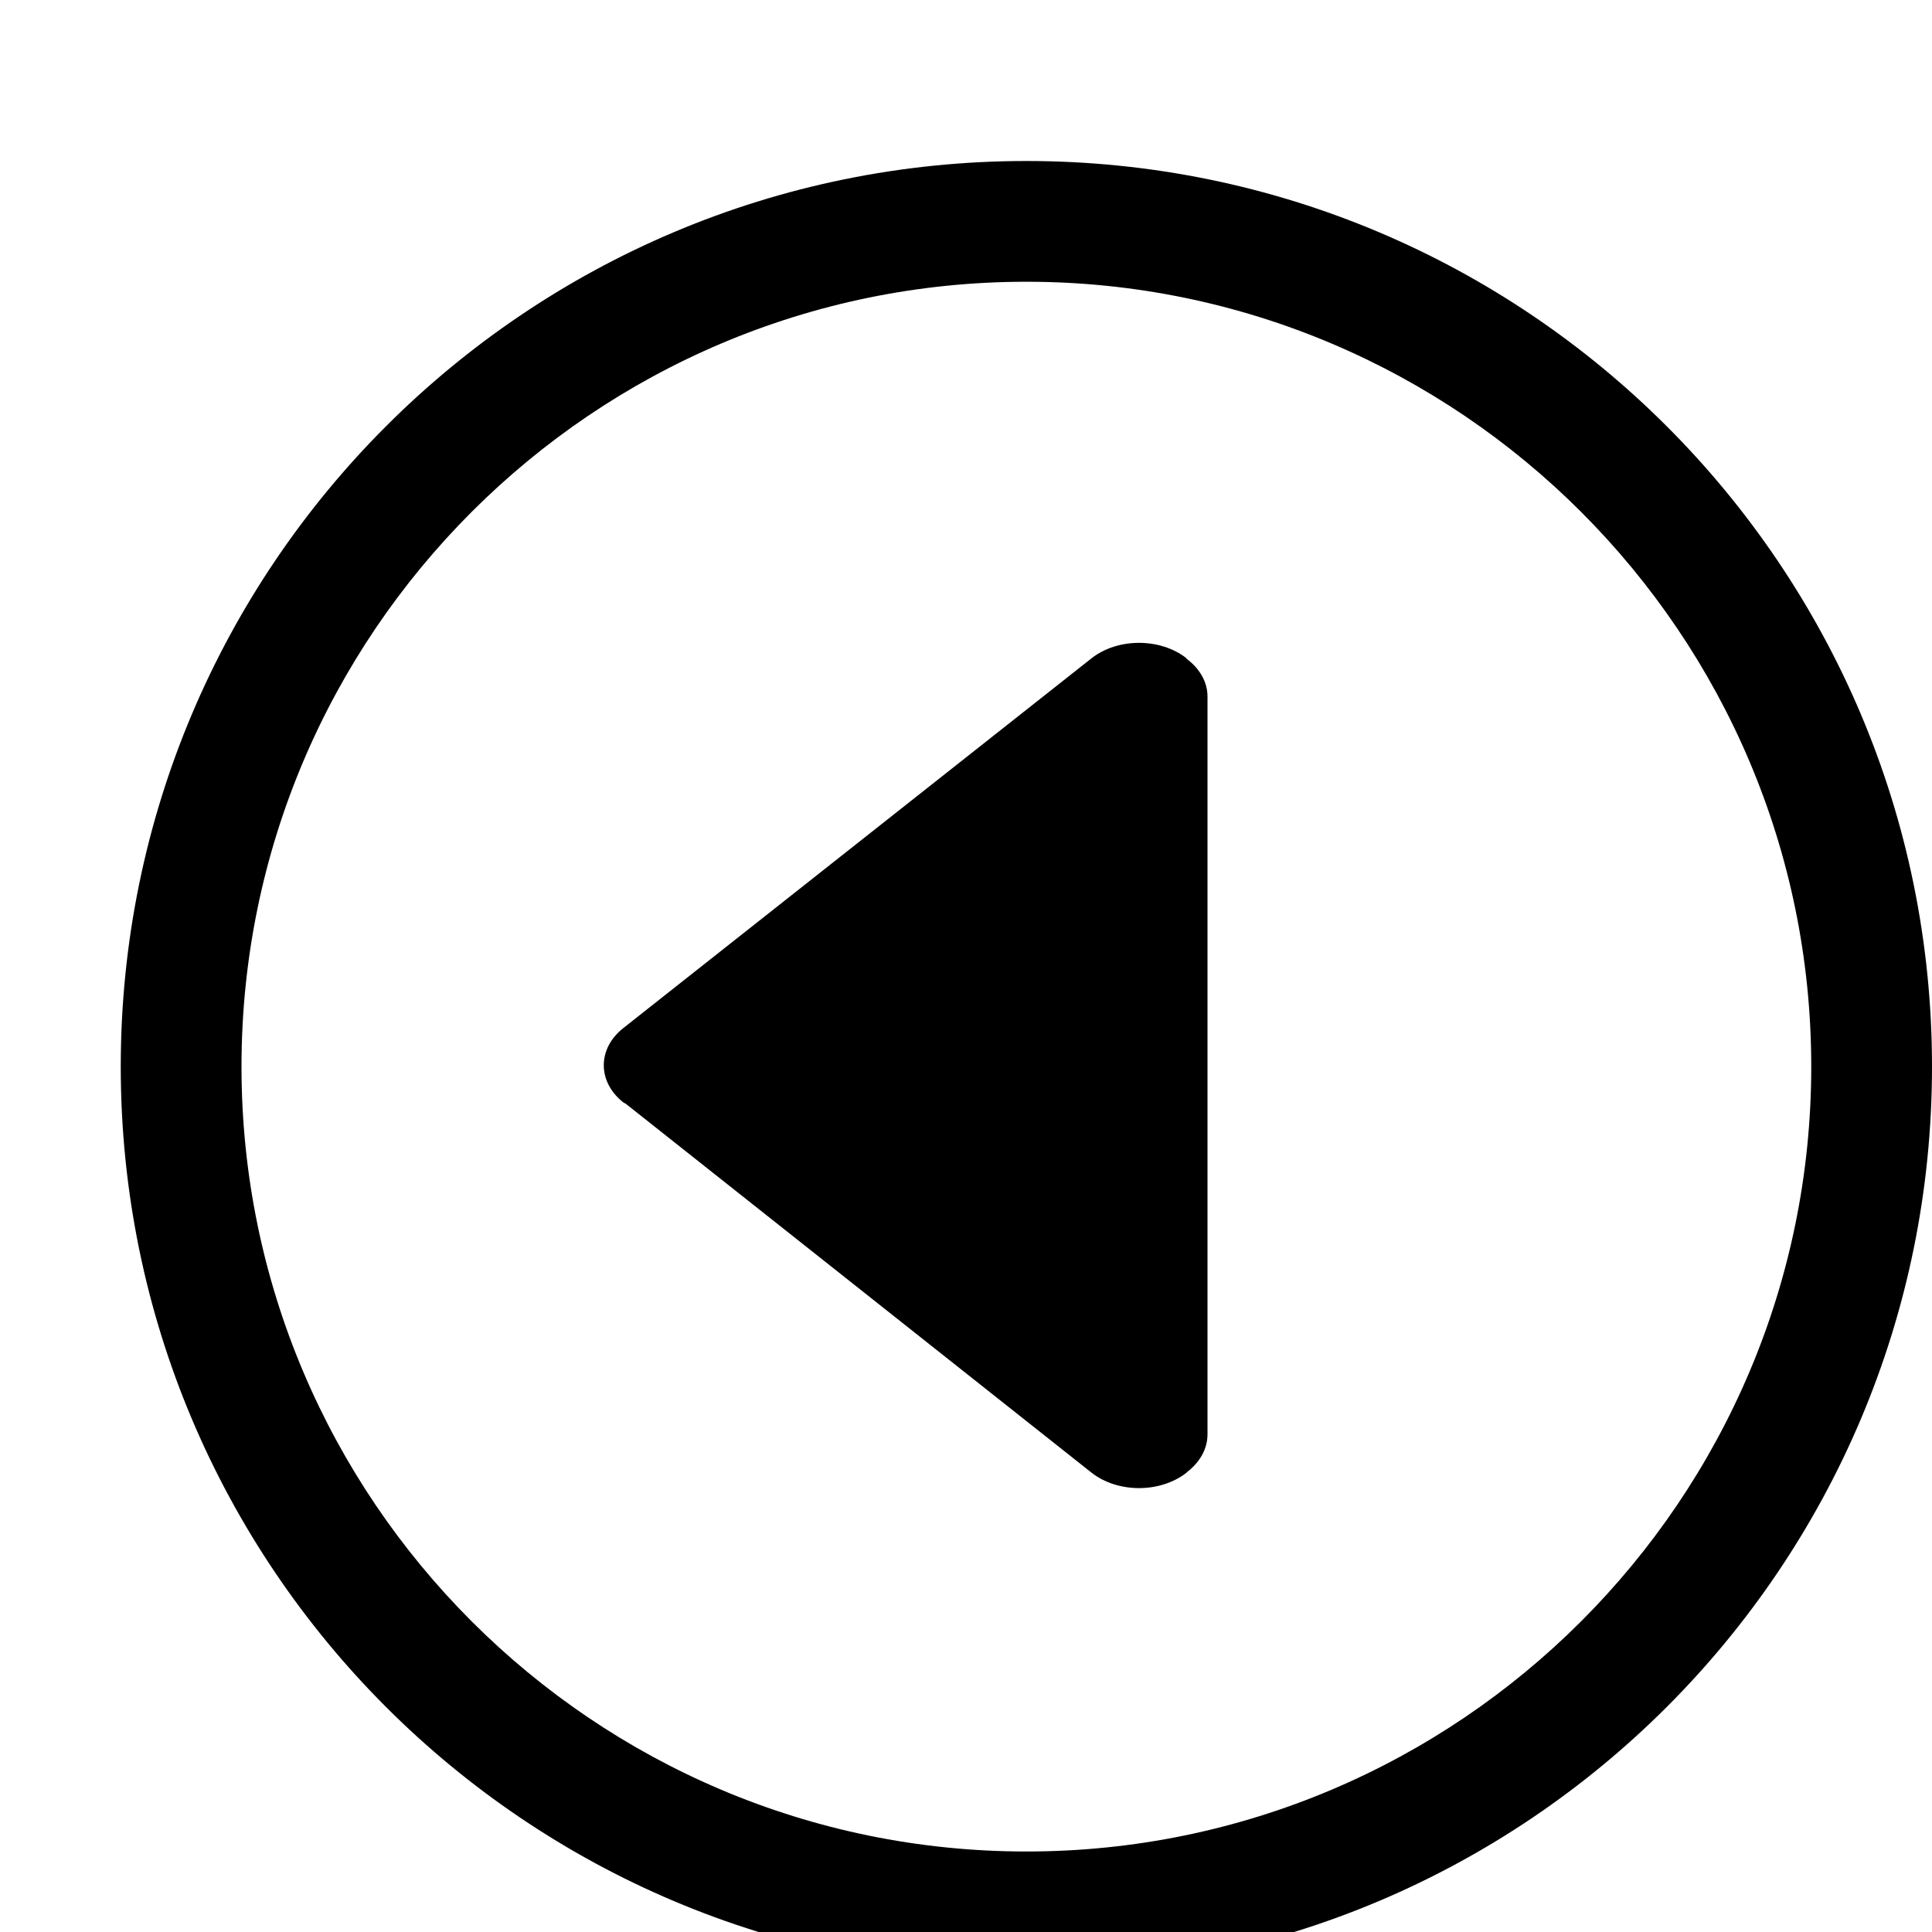 <svg xmlns="http://www.w3.org/2000/svg" viewBox="0 0 1024 1024"><path d="M544 85.333c-265.088 0-480 214.912-480 480s214.912 480 480 480 480-214.912 480-480-214.912-480-480-480zm0 896c-229.376 0-416-186.624-416-416s186.624-416 416-416 416 186.624 416 416-186.624 416-416 416zm84.864-632.448c-13.888-10.88-36.416-10.88-50.304 0L330.432 544.853c-13.888 10.88-13.888 28.608 0 39.488.384.32.896.384 1.28.704l246.848 195.52c13.888 10.88 36.416 10.88 50.304 0 .128-.064.128-.256.256-.32 6.72-5.12 10.88-12.16 10.88-20.032v-391.04c0-8-4.416-15.104-11.264-20.16l.128-.128z"/></svg>
